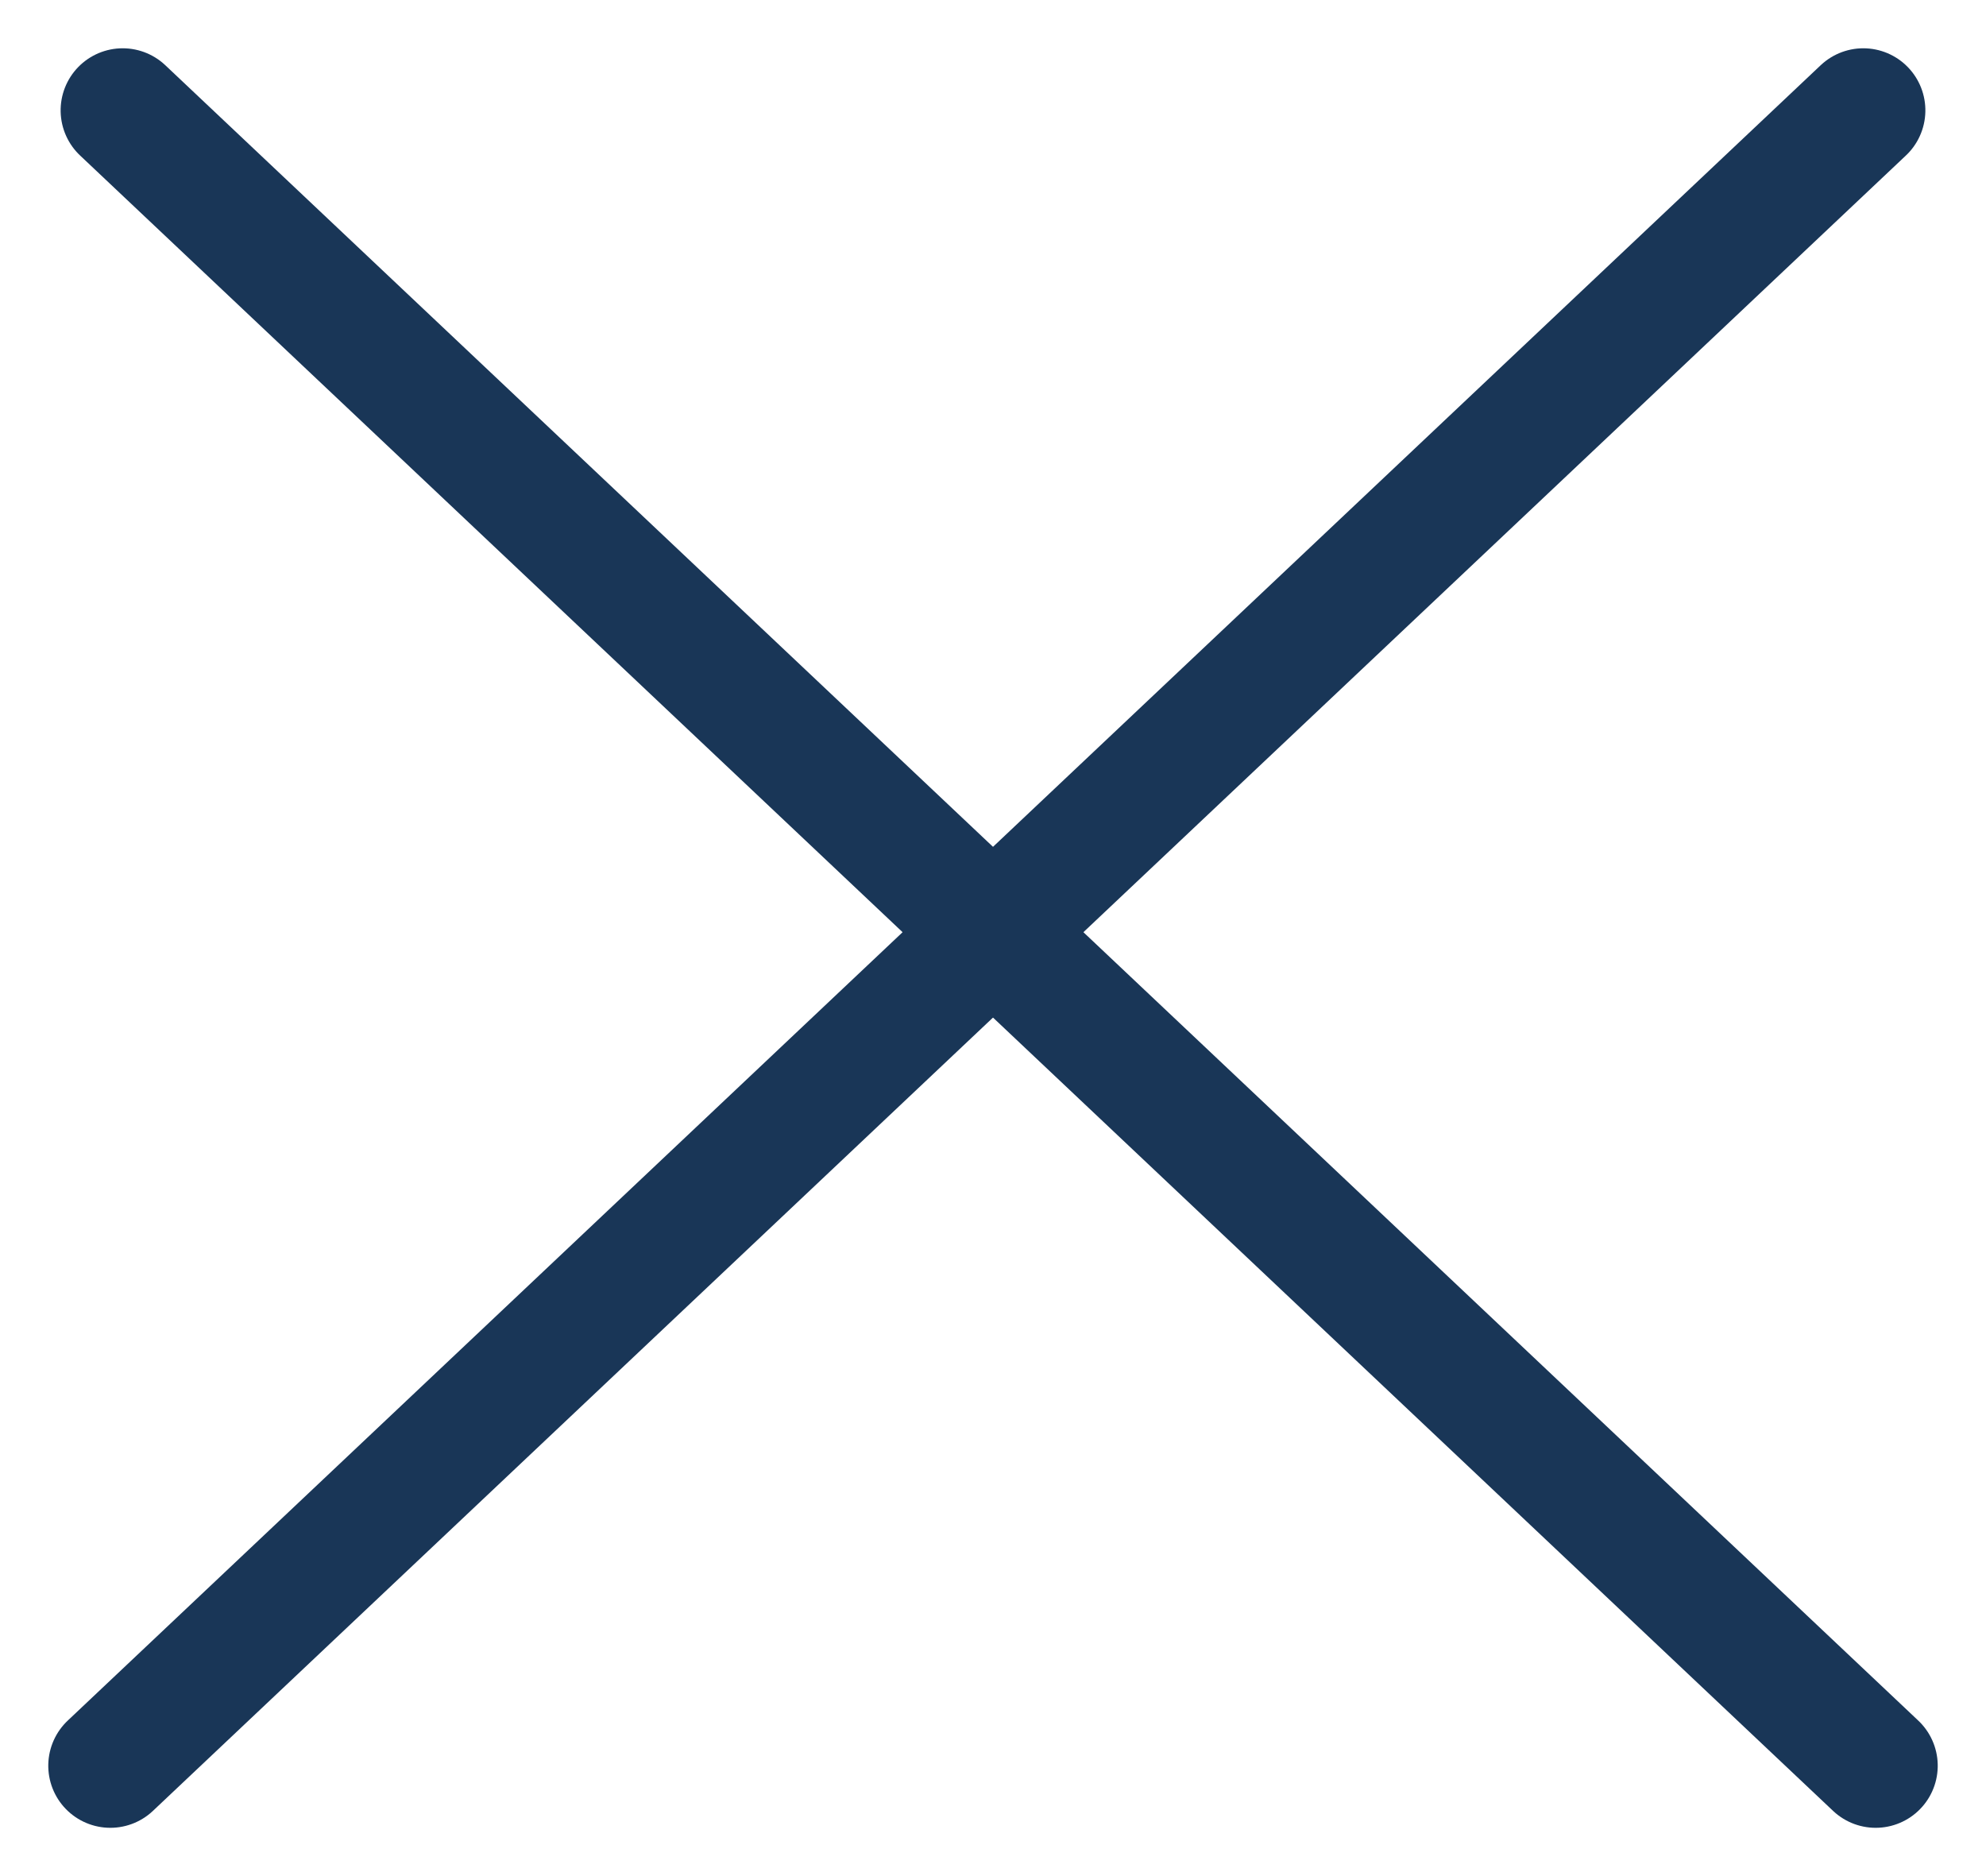 <?xml version="1.0" encoding="UTF-8"?>
<svg width="18px" height="17px" viewBox="0 0 18 17" version="1.1" xmlns="http://www.w3.org/2000/svg" xmlns:xlink="http://www.w3.org/1999/xlink">
    <!-- Generator: sketchtool 52.4 (67378) - http://www.bohemiancoding.com/sketch -->
    <title>7146B713-FFE0-44A9-A471-7222DED8E9F0</title>
    <desc>Created with sketchtool.</desc>
    <g id="Page-1" stroke="none" stroke-width="1" fill="none" fill-rule="evenodd" stroke-linecap="round">
        <g id="2.-Hardware-request-statistics" transform="translate(-1209, -98)" fill-rule="nonzero" stroke="#193657" stroke-width="1.125">
            <g id="Group" transform="translate(118, 80)">
                <g id="close" transform="translate(1092, 19)">
                    <polyline id="arrow" transform="translate(12, 7.5) rotate(90) translate(-12, -7.5) " points="4.5 3.612 11.947 11.5 19.5 3.5"></polyline>
                    <polyline id="arrow-copy" transform="translate(4, 7.5) scale(-1, 1) rotate(90) translate(-4, -7.5) " points="-3.5 3.612 3.947 11.5 11.5 3.5"></polyline>
                </g>
            </g>
        </g>
    </g>
</svg>